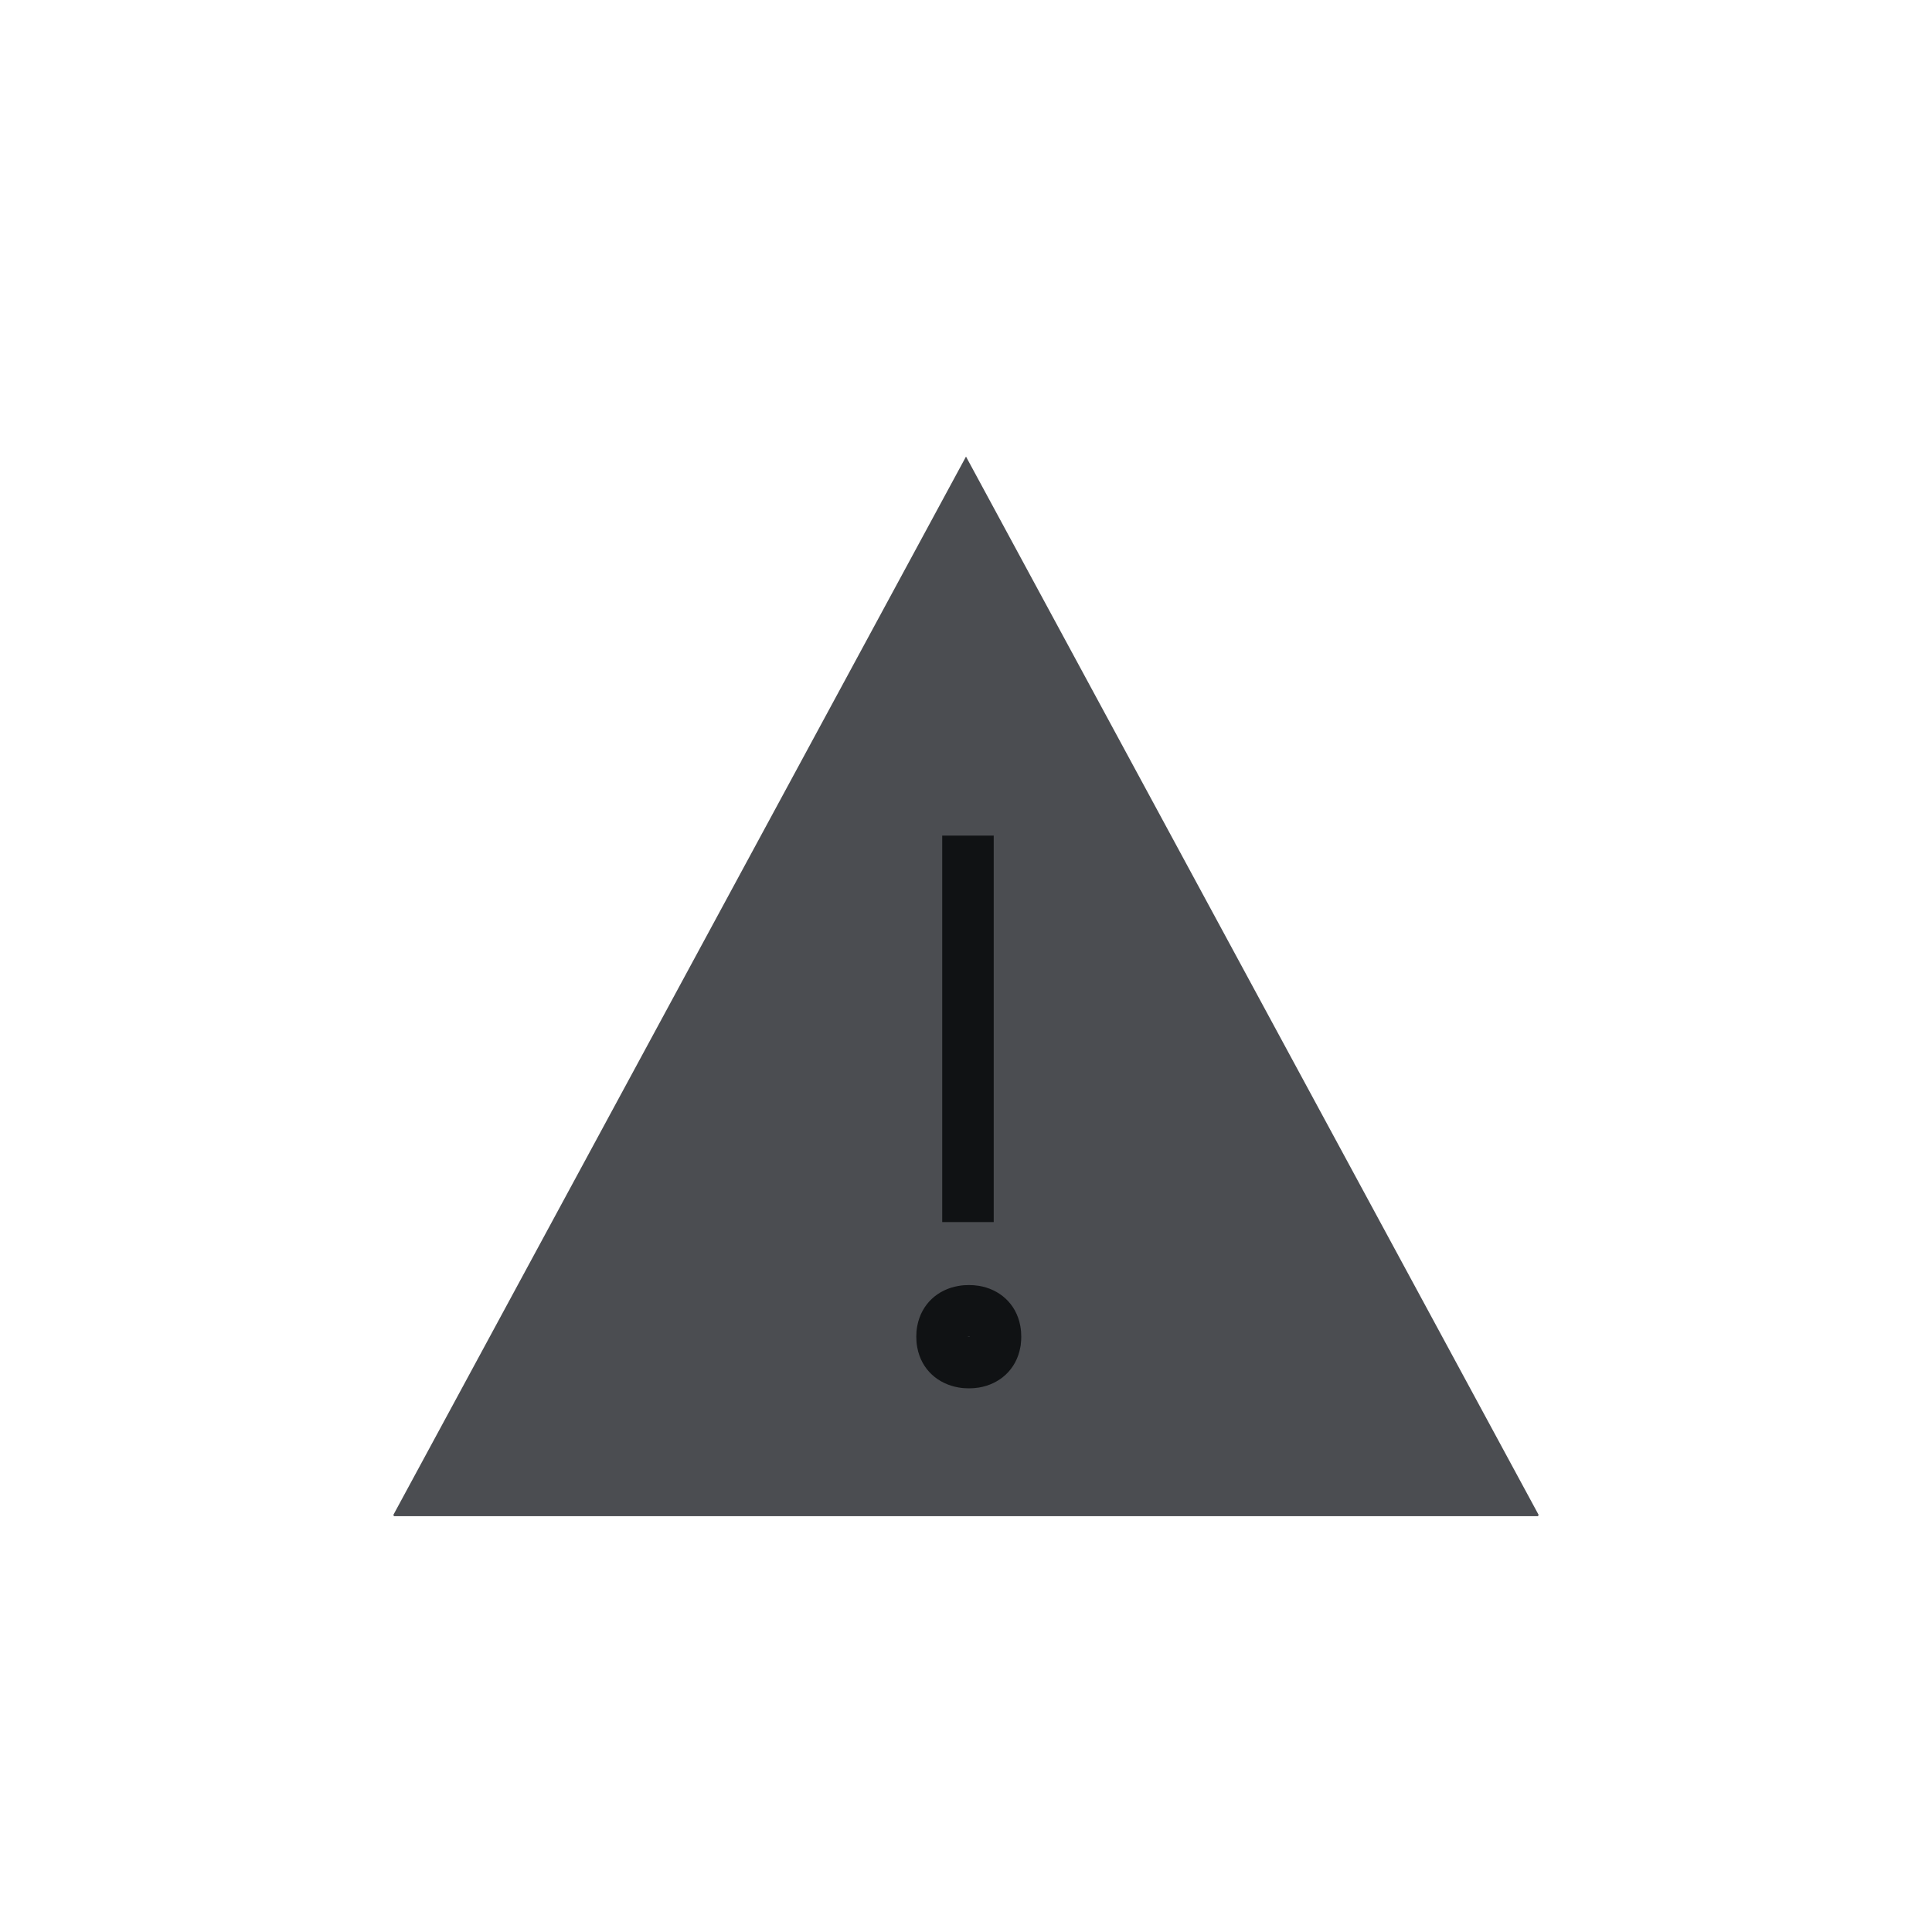 <svg width="275" height="275" viewBox="0 0 275 275" fill="none" xmlns="http://www.w3.org/2000/svg">
<path d="M55.99 215.63L56.08 215.81H218.91L219.01 215.63L137.5 64.99L55.99 215.63Z" fill="#4B4D51"/>
<path fill-rule="evenodd" clip-rule="evenodd" d="M134.115 173.95V118.94H141.445V173.95H134.115Z" fill="#101214"/>
<path fill-rule="evenodd" clip-rule="evenodd" d="M136.432 183.039C136.965 182.943 137.474 182.915 137.91 182.915C138.371 182.915 138.828 182.947 139.287 183.018L139.304 183.02L139.321 183.023C142.228 183.498 144.648 185.521 145.234 188.753C145.337 189.301 145.365 189.827 145.365 190.26C145.365 190.596 145.348 190.974 145.295 191.375V191.436L145.237 191.758C144.659 194.981 142.245 197.029 139.321 197.507L139.304 197.51L139.287 197.512C138.828 197.583 138.371 197.615 137.91 197.615C137.471 197.615 136.958 197.586 136.42 197.489C133.551 196.992 131.143 194.987 130.557 191.769C130.455 191.23 130.425 190.726 130.425 190.27C130.425 189.819 130.454 189.299 130.559 188.749C131.152 185.581 133.51 183.531 136.432 183.039ZM137.755 190.251C137.755 190.257 137.755 190.263 137.755 190.27C137.755 190.273 137.755 190.276 137.755 190.279C137.758 190.28 137.762 190.28 137.766 190.28C137.8 190.283 137.848 190.285 137.91 190.285C137.957 190.285 137.998 190.284 138.035 190.282C138.035 190.275 138.035 190.268 138.035 190.26C138.035 190.256 138.035 190.252 138.035 190.248C137.998 190.246 137.957 190.245 137.91 190.245C137.848 190.245 137.8 190.247 137.766 190.25C137.762 190.25 137.758 190.251 137.755 190.251Z" fill="#101214"/>
</svg>
